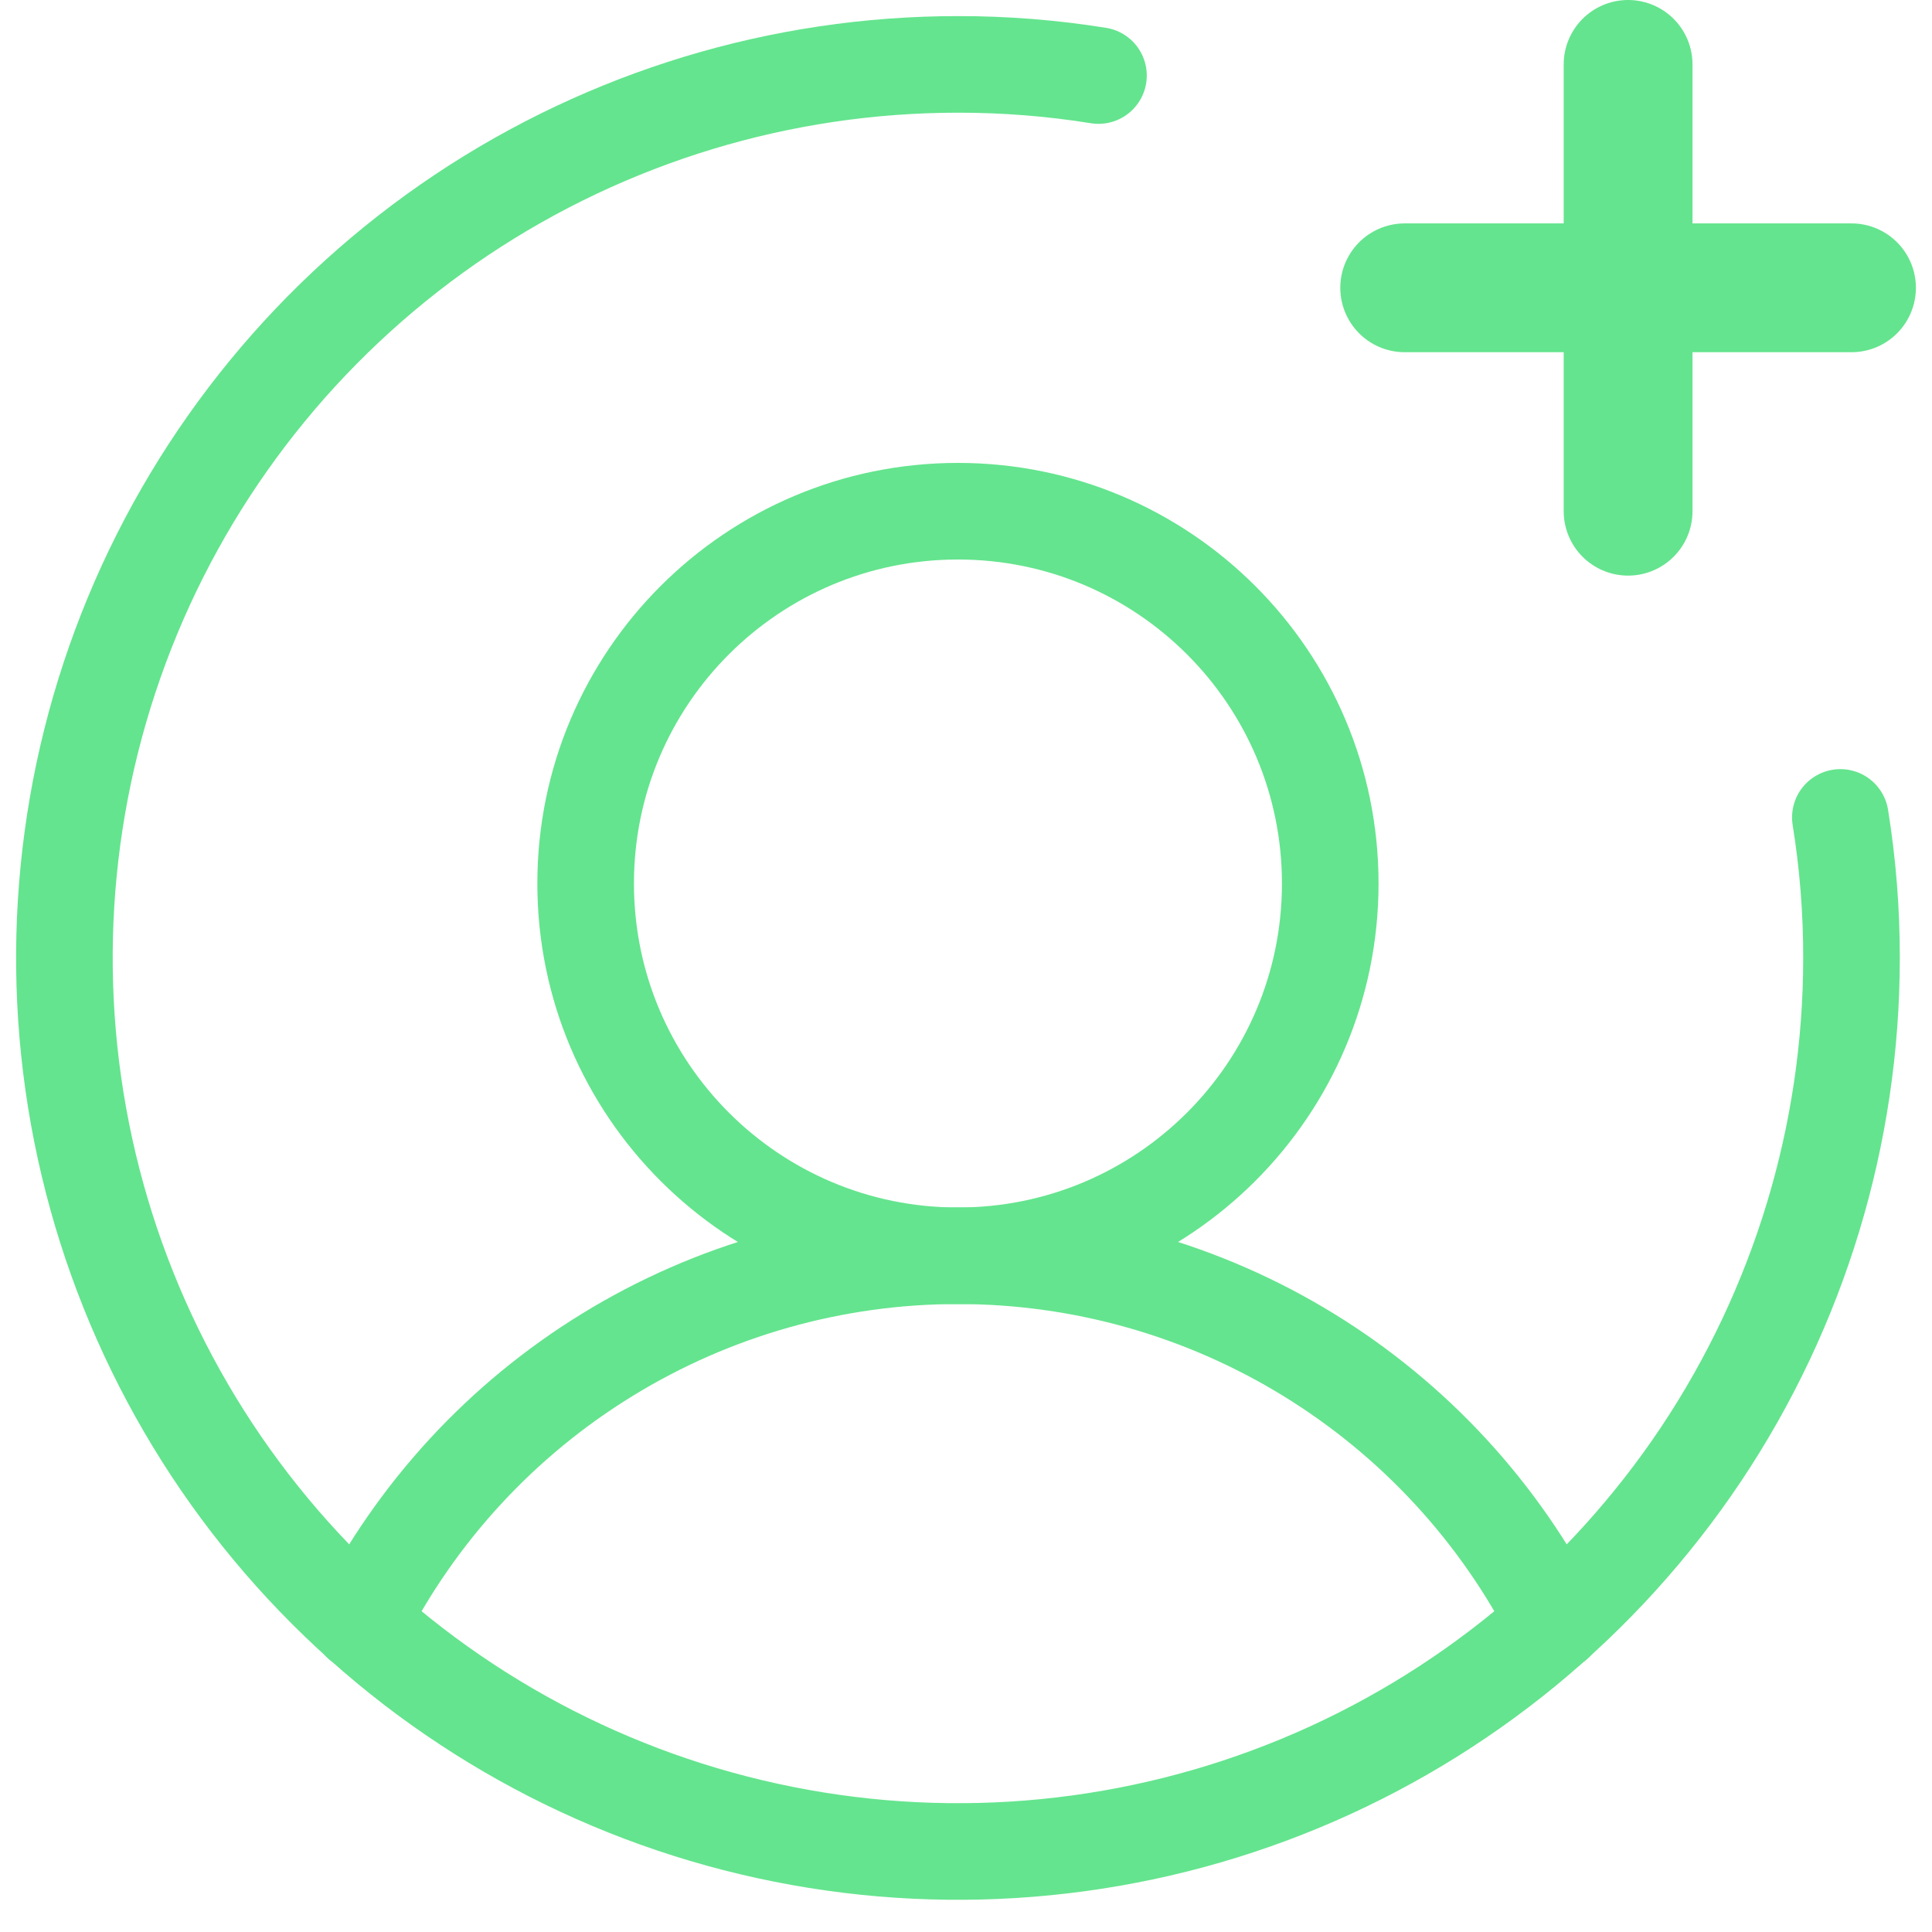 <svg width="30" height="30" viewBox="0 0 30 30" fill="none" xmlns="http://www.w3.org/2000/svg">
<path d="M14.875 19.5C18.068 19.5 20.656 16.912 20.656 13.719C20.656 10.526 18.068 7.938 14.875 7.938C11.682 7.938 9.094 10.526 9.094 13.719C9.094 16.912 11.682 19.5 14.875 19.5Z" stroke="#64E48E" stroke-width="1.5" stroke-miterlimit="10"/>
<path d="M5.596 25.195C6.466 23.481 7.793 22.042 9.431 21.037C11.069 20.031 12.953 19.499 14.875 19.499C16.797 19.499 18.681 20.031 20.319 21.037C21.956 22.042 23.284 23.481 24.154 25.195" stroke="#64E48E" stroke-width="1.5" stroke-linecap="round" stroke-linejoin="round"/>
<path d="M21.812 4.469H28.75" stroke="#64E48E" stroke-width="2" stroke-linecap="round" stroke-linejoin="round"/>
<path d="M25.281 1V7.938" stroke="#64E48E" stroke-width="2" stroke-linecap="round" stroke-linejoin="round"/>
<path d="M28.577 12.693C28.693 13.414 28.751 14.144 28.75 14.875C28.75 17.619 27.936 20.302 26.412 22.584C24.887 24.865 22.72 26.644 20.185 27.694C17.649 28.744 14.86 29.019 12.168 28.483C9.477 27.948 7.004 26.627 5.064 24.686C3.123 22.746 1.802 20.273 1.267 17.582C0.731 14.89 1.006 12.101 2.056 9.565C3.106 7.03 4.885 4.863 7.166 3.338C9.448 1.814 12.131 1 14.875 1C15.606 0.999 16.336 1.057 17.057 1.173" stroke="#64E48E" stroke-width="1.5" stroke-linecap="round" stroke-linejoin="round"/>
</svg>
